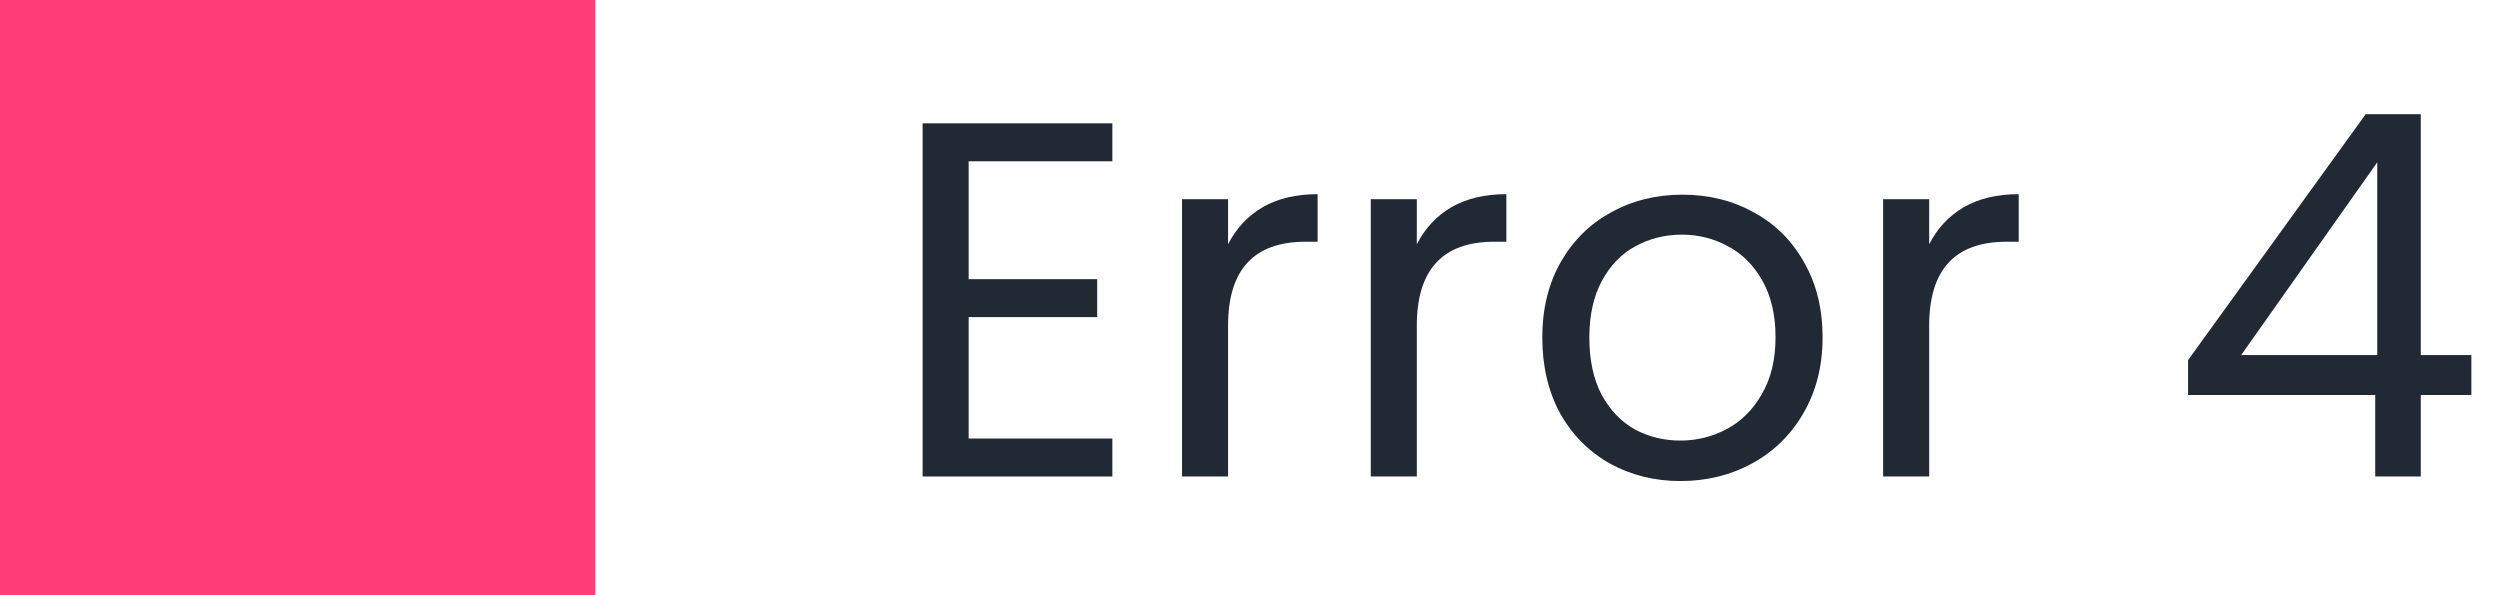 <svg width="84" height="20" viewBox="0 0 84 20" fill="none" xmlns="http://www.w3.org/2000/svg">
<path d="M0 0H20V20H0V0Z" fill="#FF3C78"/>
<path d="M32.547 5.419V9.38H36.865V10.655H32.547V14.735H37.375V16.01H31V4.144H37.375V5.419H32.547Z" fill="#212935"/>
<path d="M41.263 8.207C41.535 7.674 41.92 7.261 42.419 6.966C42.929 6.671 43.547 6.524 44.272 6.524V8.122H43.864C42.13 8.122 41.263 9.063 41.263 10.944V16.01H39.716V6.694H41.263V8.207Z" fill="#212935"/>
<path d="M47.605 8.207C47.877 7.674 48.262 7.261 48.761 6.966C49.271 6.671 49.888 6.524 50.614 6.524V8.122H50.206C48.472 8.122 47.605 9.063 47.605 10.944V16.01H46.058V6.694H47.605V8.207Z" fill="#212935"/>
<path d="M56.462 16.163C55.59 16.163 54.796 15.965 54.082 15.568C53.38 15.171 52.824 14.61 52.416 13.885C52.02 13.148 51.821 12.298 51.821 11.335C51.821 10.383 52.025 9.544 52.433 8.819C52.853 8.082 53.419 7.521 54.133 7.136C54.847 6.739 55.646 6.541 56.53 6.541C57.414 6.541 58.213 6.739 58.927 7.136C59.641 7.521 60.202 8.077 60.61 8.802C61.03 9.527 61.239 10.372 61.239 11.335C61.239 12.298 61.024 13.148 60.593 13.885C60.174 14.61 59.602 15.171 58.876 15.568C58.151 15.965 57.346 16.163 56.462 16.163ZM56.462 14.803C57.018 14.803 57.539 14.673 58.026 14.412C58.514 14.151 58.905 13.76 59.199 13.239C59.505 12.718 59.658 12.083 59.658 11.335C59.658 10.587 59.511 9.952 59.216 9.431C58.922 8.91 58.536 8.524 58.06 8.275C57.584 8.014 57.069 7.884 56.513 7.884C55.947 7.884 55.425 8.014 54.949 8.275C54.485 8.524 54.111 8.91 53.827 9.431C53.544 9.952 53.402 10.587 53.402 11.335C53.402 12.094 53.538 12.735 53.81 13.256C54.094 13.777 54.468 14.168 54.932 14.429C55.397 14.678 55.907 14.803 56.462 14.803Z" fill="#212935"/>
<path d="M64.82 8.207C65.092 7.674 65.478 7.261 65.976 6.966C66.486 6.671 67.104 6.524 67.829 6.524V8.122H67.421C65.687 8.122 64.82 9.063 64.82 10.944V16.01H63.273V6.694H64.82V8.207Z" fill="#212935"/>
<path d="M73.519 13.273V12.1L79.486 3.838H81.338V11.93H83.038V13.273H81.338V16.01H79.808V13.273H73.519ZM79.876 5.453L75.303 11.93H79.876V5.453Z" fill="#212935"/>
</svg>
